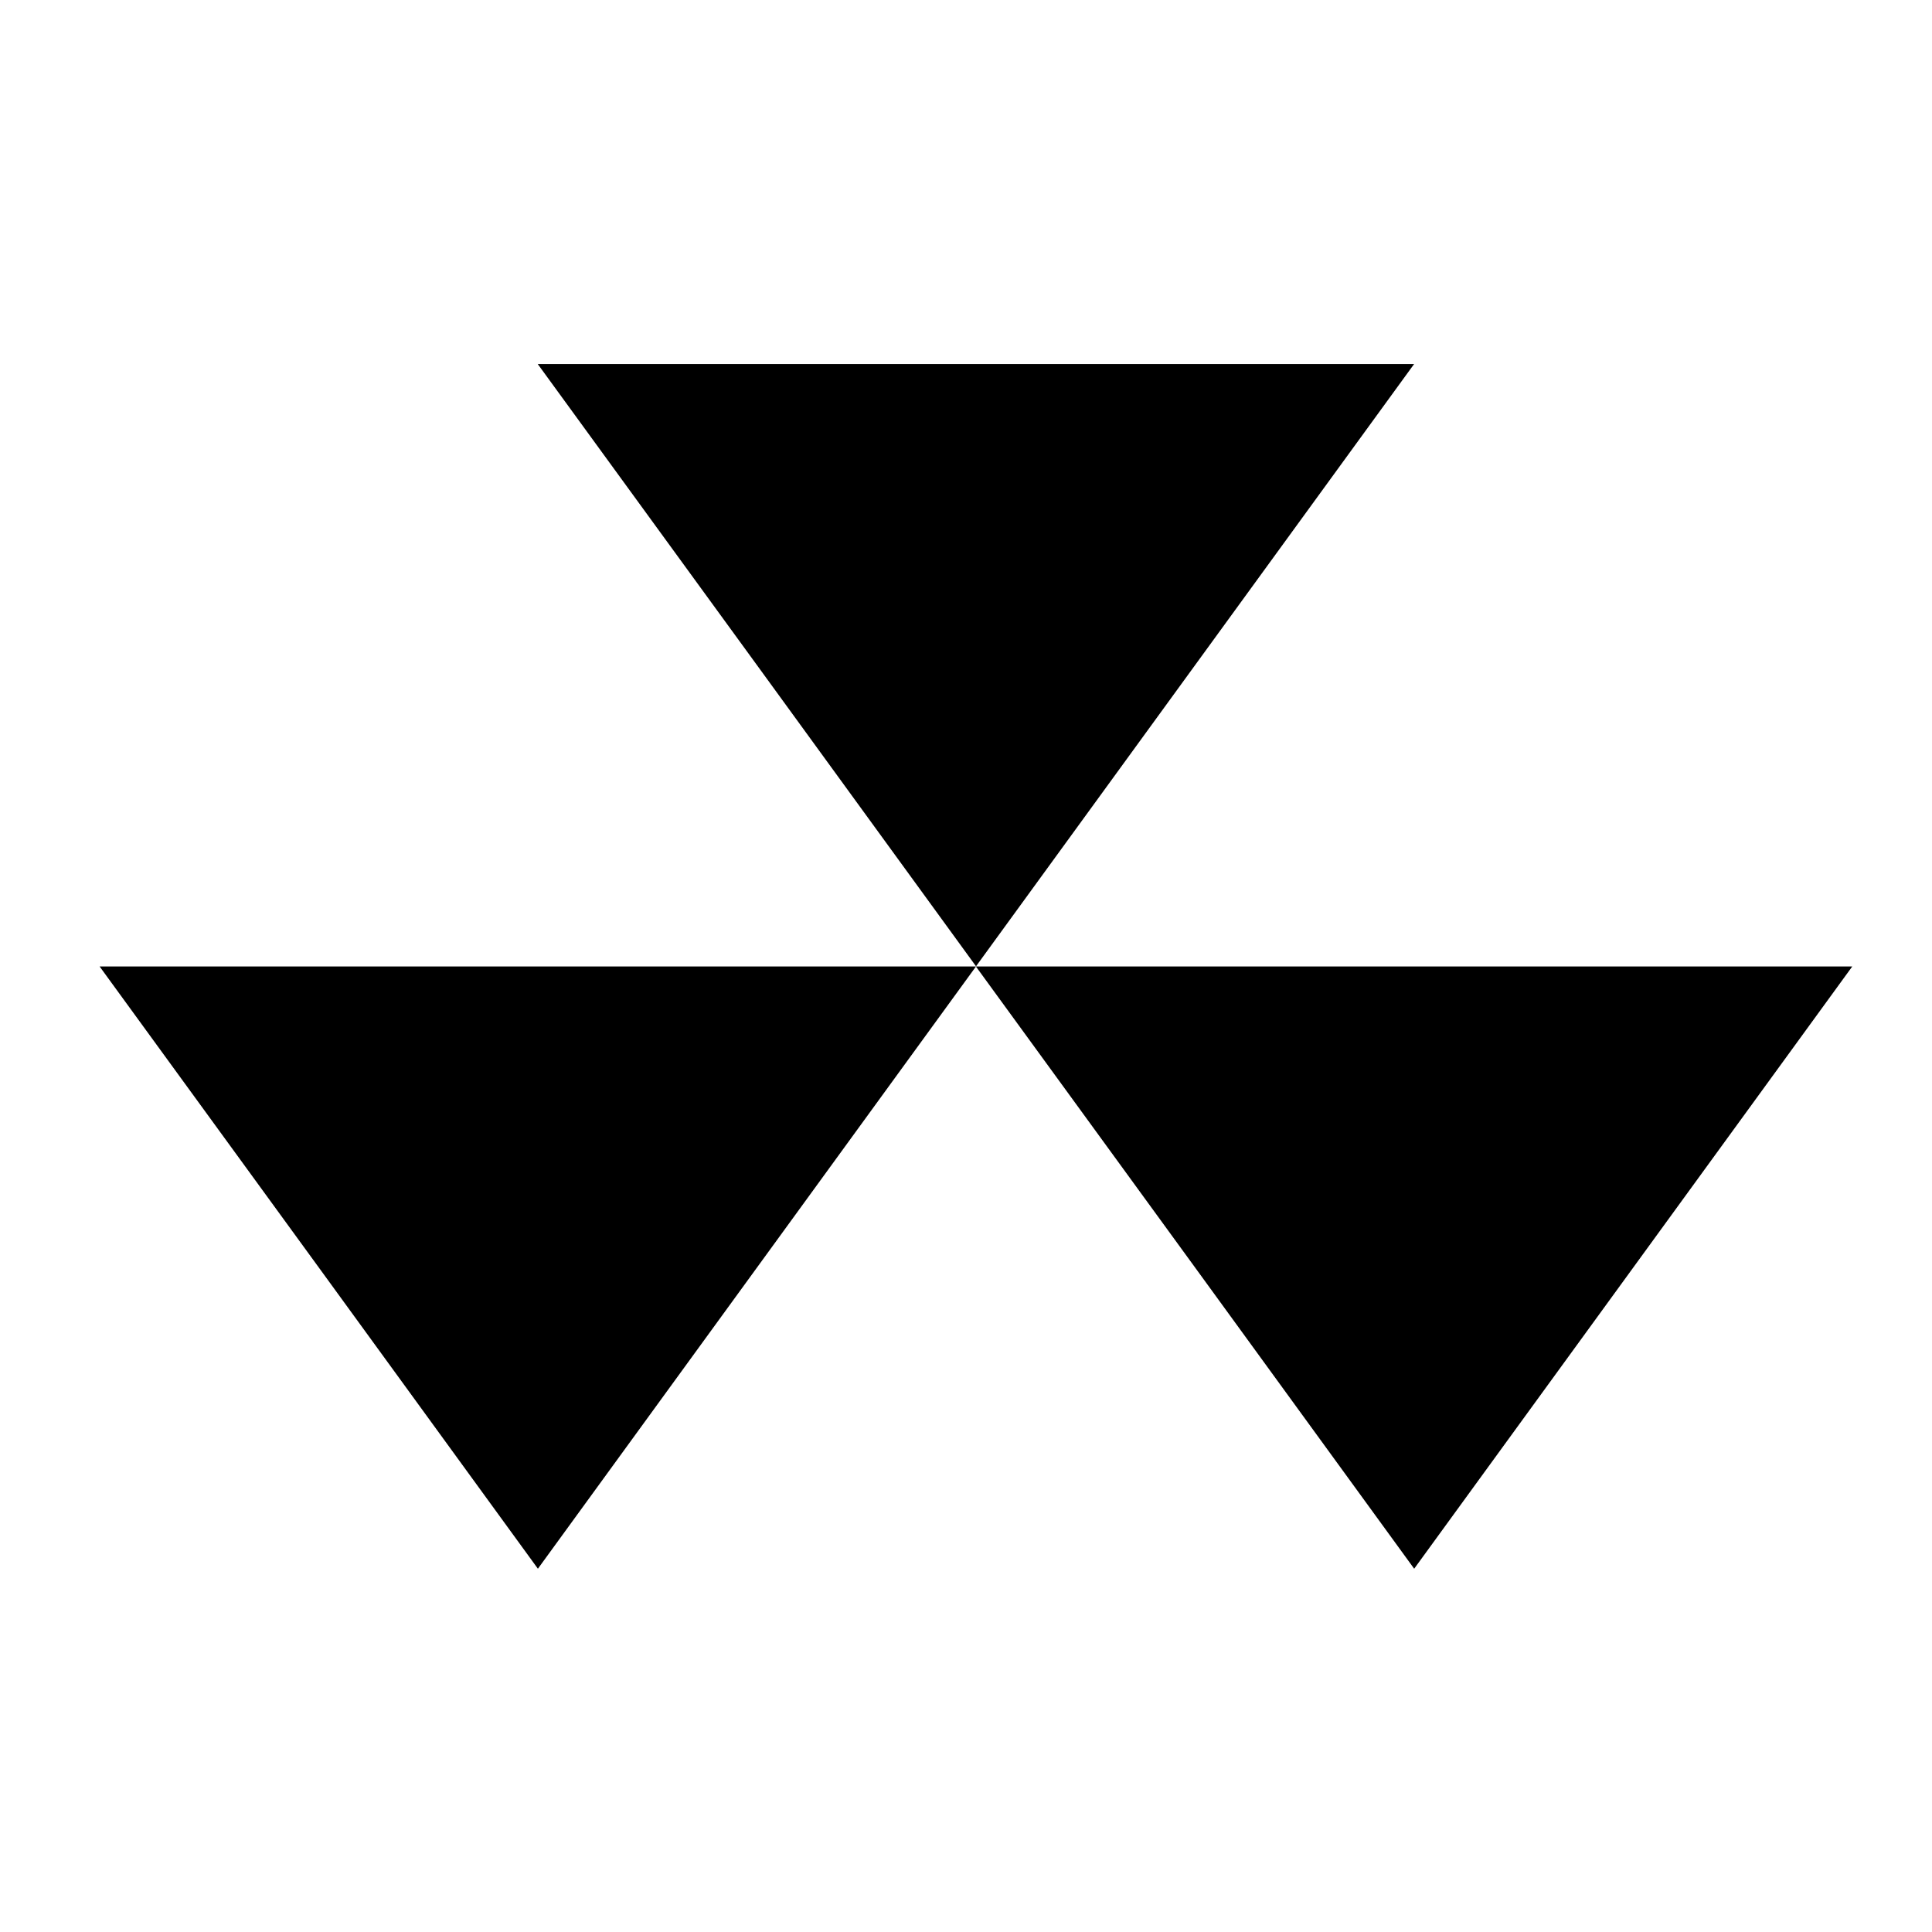 <?xml version='1.0' encoding='UTF-8'?>
<svg xmlns:inkscape="http://www.inkscape.org/namespaces/inkscape" xmlns:sodipodi="http://sodipodi.sourceforge.net/DTD/sodipodi-0.dtd" xmlns="http://www.w3.org/2000/svg" xmlns:svg="http://www.w3.org/2000/svg" xmlns:rdf="http://www.w3.org/1999/02/22-rdf-syntax-ns#" xmlns:cc="http://creativecommons.org/ns#" xmlns:dc="http://purl.org/dc/elements/1.1/" width="64" height="64" version="1.1" viewBox="0 0 16.933 16.933" id="svg7" sodipodi:docname="appimagekit-nuclear.svg" inkscape:version="1.4 (e7c3feb100, 2024-10-09)">
  <sodipodi:namedview id="namedview7" pagecolor="#9c4444" bordercolor="#000000" borderopacity="0.25" inkscape:showpageshadow="2" inkscape:pageopacity="0.0" inkscape:pagecheckerboard="0" inkscape:deskcolor="#d1d1d1" inkscape:zoom="6.15625" inkscape:cx="15.837563" inkscape:cy="29.725888" inkscape:window-width="1183" inkscape:window-height="941" inkscape:window-x="35" inkscape:window-y="32" inkscape:window-maximized="0" inkscape:current-layer="svg7" showgrid="false"/>
  <defs id="defs2">
    <style id="current-color-scheme" type="text/css">.ColorScheme-Text {color:#000000} .ColorScheme-Highlight {color:#3b4252}</style></defs>
  <g id="g8" transform="matrix(0.33,0,0,0.33,-2.008,-2.088)" style="fill:#000000;fill-opacity:1" class="ColorScheme-Text">
    <path style="fill:#000000;fill-opacity:1" transform="matrix(2.462,0,0,1.954,-18.346,-9.592)" d="m 15.724,13.095 h 4.727 l 4.727,-10e-7 -2.363,4.093 -2.363,4.093 -2.363,-4.093 z" id="path5" class="ColorScheme-Text"/>
    <path style="fill:#000000;fill-opacity:1" transform="matrix(2.462,0,0,1.954,-29.982,6.408)" d="m 15.724,13.095 h 4.727 l 4.727,-10e-7 -2.363,4.093 -2.363,4.093 -2.363,-4.093 z" id="path7" class="ColorScheme-Text"/>
    <path style="fill:#000000;fill-opacity:1" transform="matrix(2.462,0,0,1.954,-6.709,6.408)" d="m 15.724,13.095 h 4.727 l 4.727,-10e-7 -2.363,4.093 -2.363,4.093 -2.363,-4.093 z" id="path8" class="ColorScheme-Text"/>
  </g>
  </svg>
